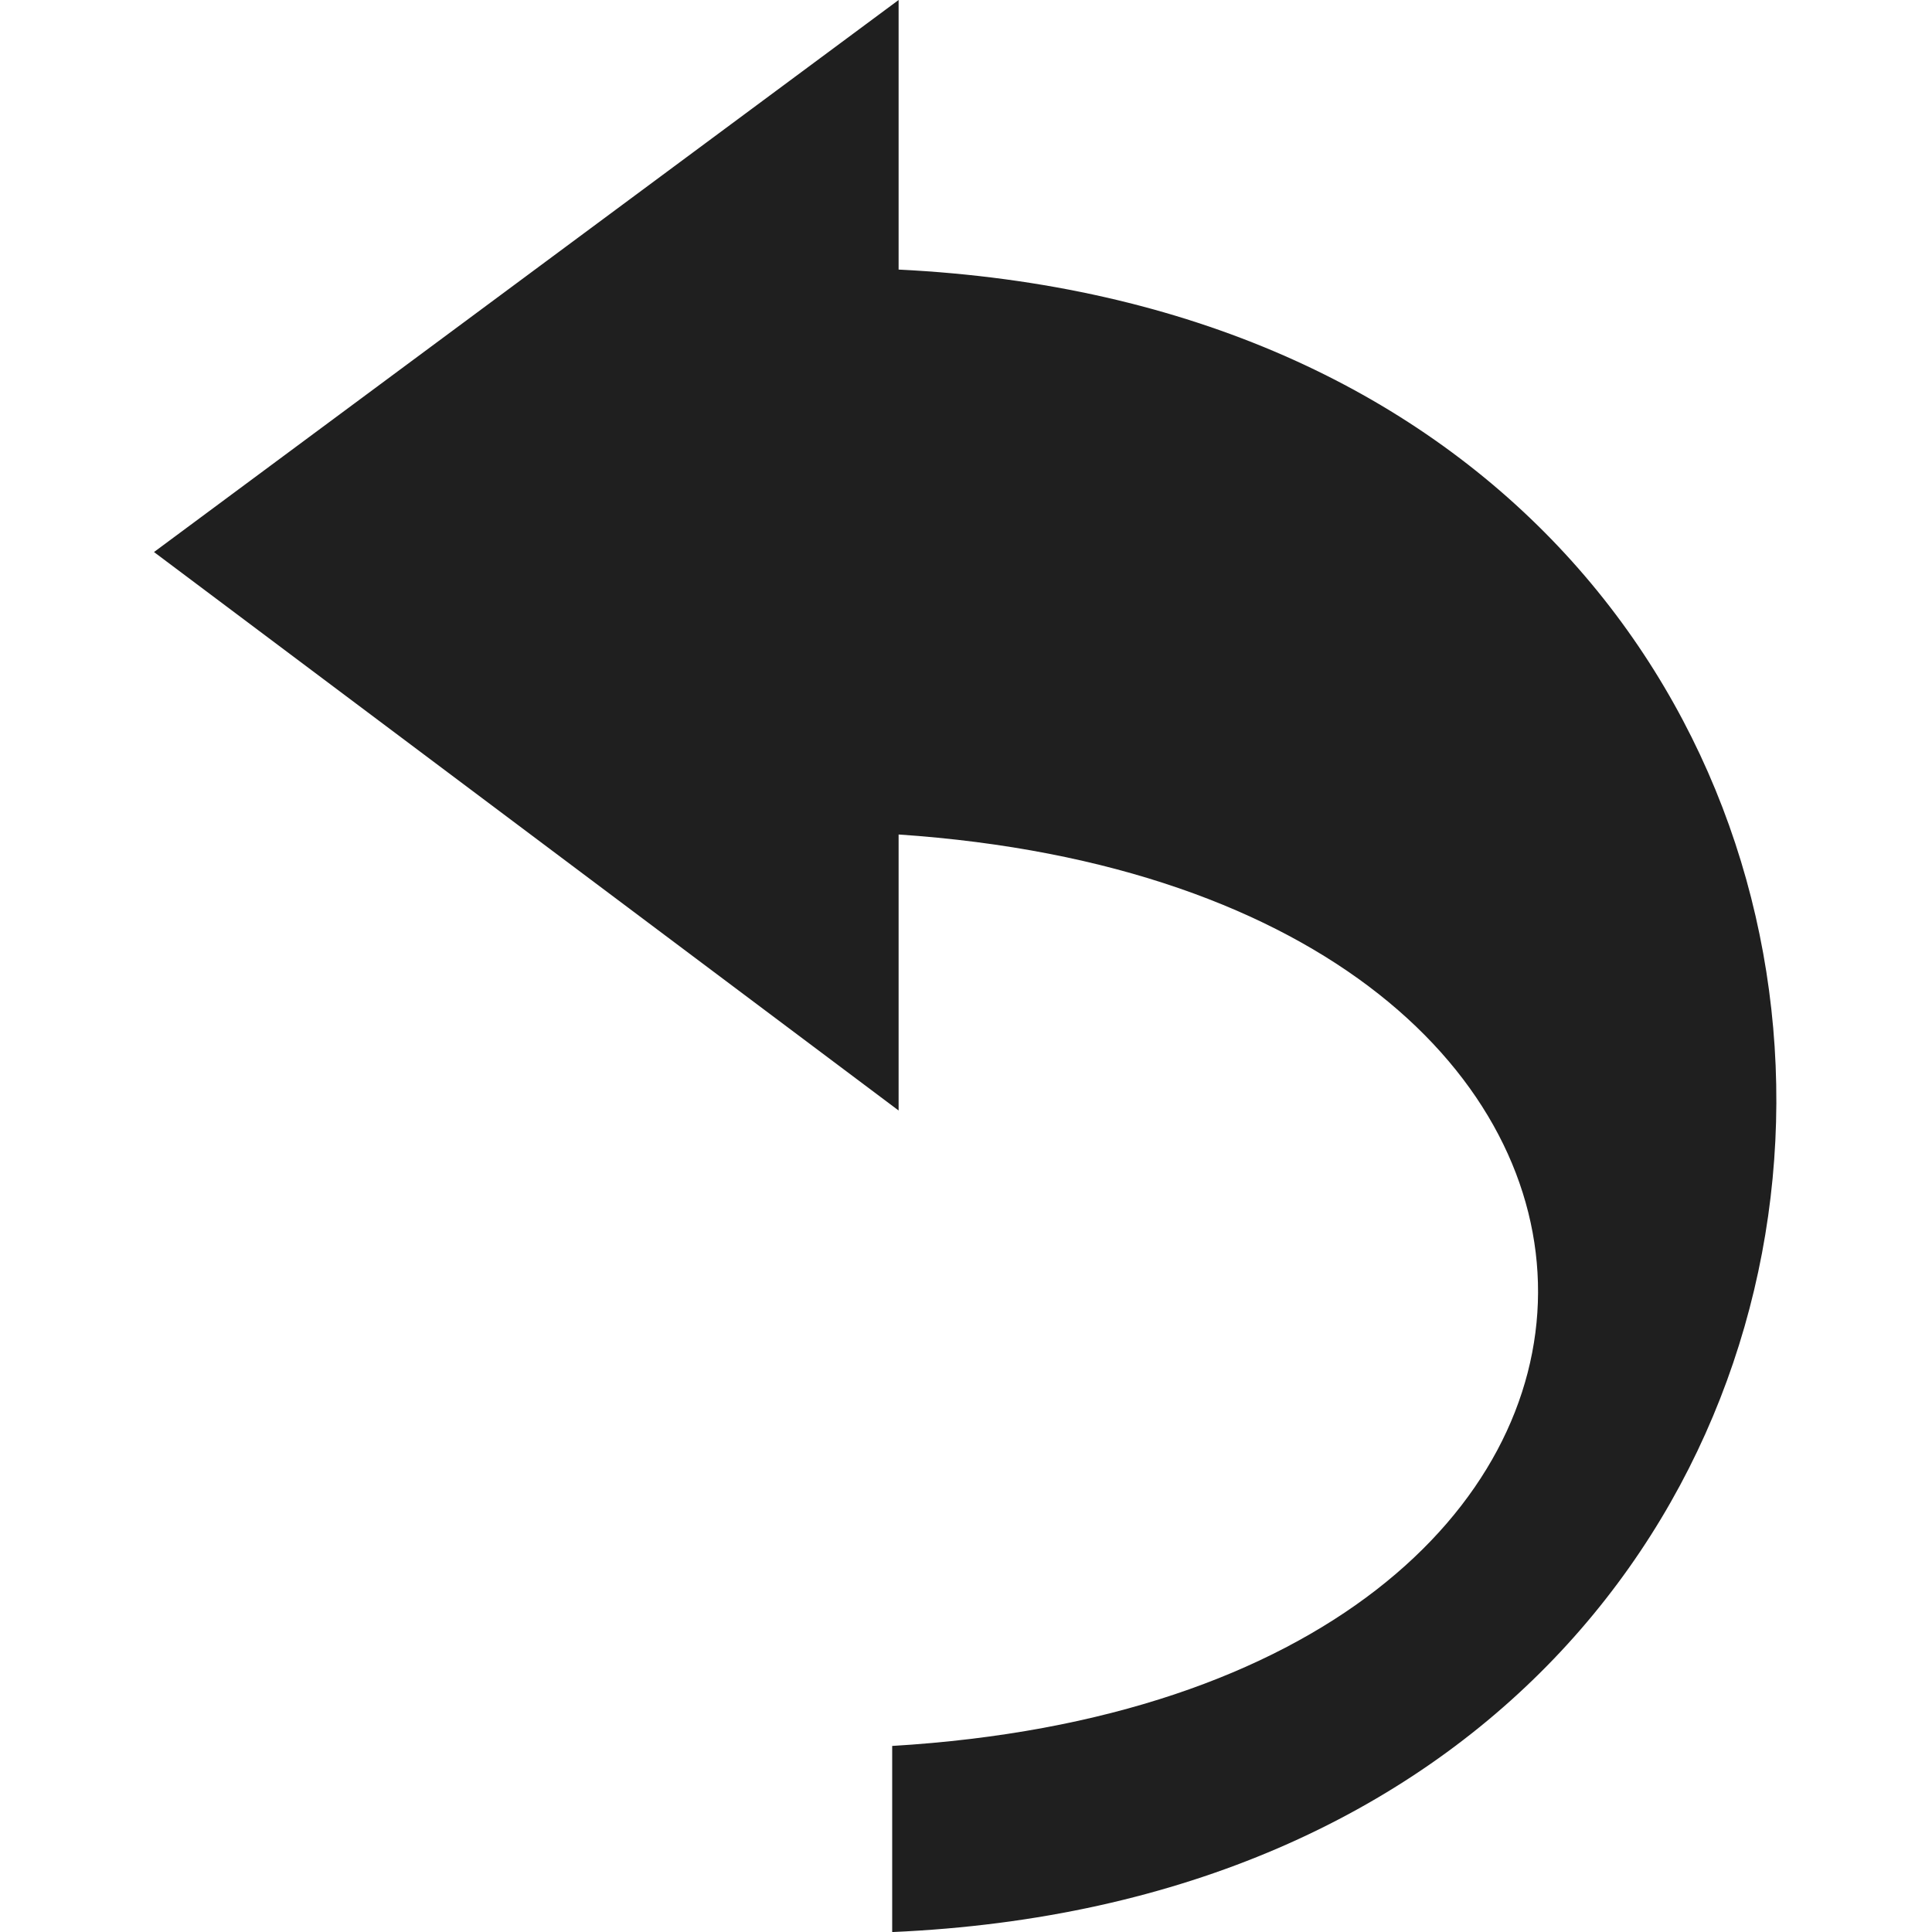 <svg width="1600" height="1600" viewBox="0 0 1600 1600" fill="none" xmlns="http://www.w3.org/2000/svg">
<g clip-path="url(#clip0_141_354)">
<path fill-rule="evenodd" clip-rule="evenodd" d="M127.573 457.147L744.187 0V223.253C1716.95 271.092 1711.63 1557.52 738.869 1600.05V1445.91C1451.16 1403.38 1451.16 738.933 744.187 691.093V919.667L127.573 457.213V457.147Z" fill="#1F1F1F"/>
</g>
<defs>
<clipPath id="clip0_141_354">
<rect width="1600" height="1600" fill="white"/>
</clipPath>
</defs>
</svg>
